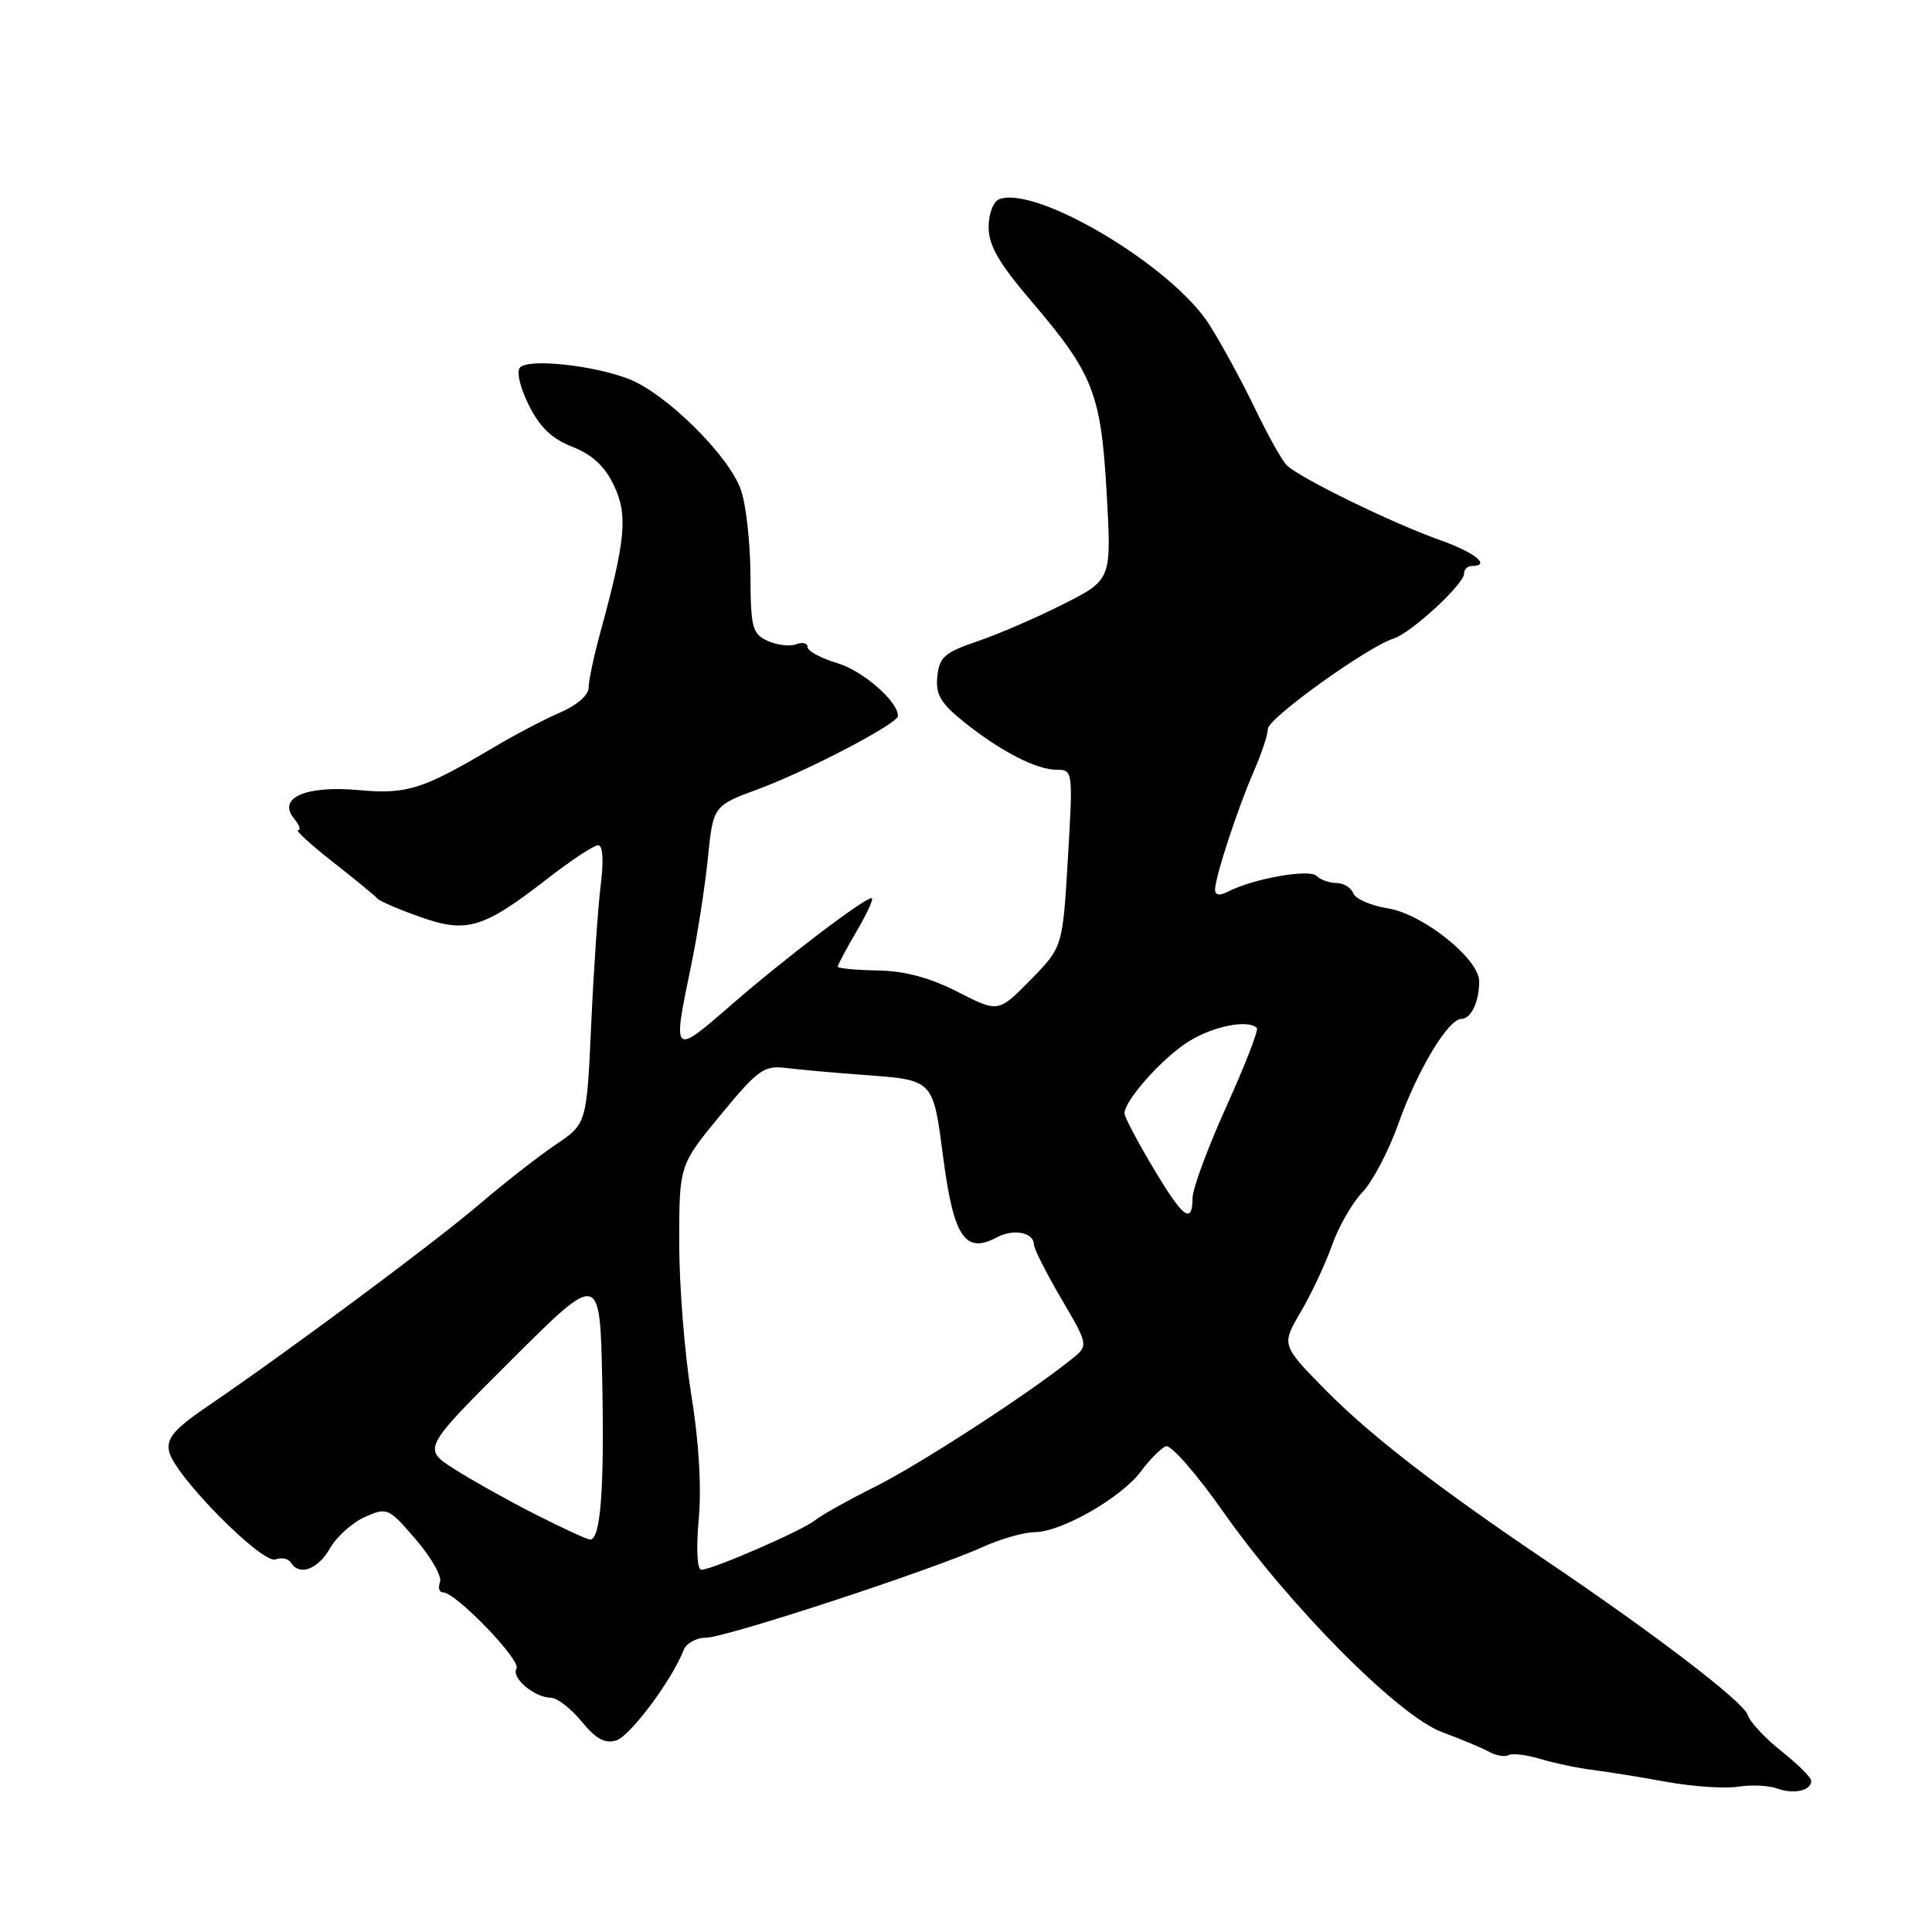 <?xml version="1.0" encoding="UTF-8" standalone="no"?>
<!DOCTYPE svg PUBLIC "-//W3C//DTD SVG 1.1//EN" "http://www.w3.org/Graphics/SVG/1.1/DTD/svg11.dtd" >
<svg xmlns="http://www.w3.org/2000/svg" xmlns:xlink="http://www.w3.org/1999/xlink" version="1.1" viewBox="0 0 256 256">
 <g >
 <path fill="currentColor"
d=" M 240.00 235.98 C 240.00 235.53 238.22 233.76 236.05 232.04 C 233.88 230.32 231.86 228.15 231.56 227.21 C 231.01 225.49 219.18 216.45 204.76 206.72 C 190.39 197.02 181.53 190.16 175.64 184.18 C 169.78 178.22 169.78 178.22 172.36 173.83 C 173.78 171.41 175.64 167.43 176.51 164.98 C 177.37 162.53 179.18 159.38 180.53 157.97 C 181.87 156.57 184.01 152.51 185.27 148.96 C 187.81 141.81 191.88 135.03 193.64 135.01 C 194.93 135.00 196.00 132.74 196.00 130.03 C 196.00 127.07 188.55 121.11 183.93 120.37 C 181.67 120.01 179.59 119.11 179.31 118.36 C 179.02 117.61 178.02 117.00 177.09 117.00 C 176.16 117.00 174.97 116.58 174.45 116.06 C 173.48 115.11 166.14 116.40 162.75 118.13 C 161.59 118.72 161.00 118.64 161.00 117.89 C 161.00 116.25 163.98 107.16 166.13 102.22 C 167.16 99.87 168.00 97.33 168.00 96.58 C 168.00 95.19 181.19 85.71 184.66 84.61 C 186.99 83.87 194.00 77.41 194.00 76.00 C 194.00 75.45 194.45 75.00 195.00 75.00 C 197.66 75.00 195.45 73.20 190.75 71.54 C 184.54 69.35 172.15 63.30 170.49 61.64 C 169.85 60.99 167.93 57.55 166.22 53.98 C 164.50 50.42 161.80 45.46 160.21 42.97 C 155.27 35.23 137.29 24.52 132.40 26.40 C 131.61 26.70 131.00 28.32 131.00 30.11 C 131.00 32.50 132.35 34.86 136.55 39.78 C 144.89 49.55 145.88 52.06 146.64 65.36 C 147.29 76.82 147.29 76.82 140.90 80.05 C 137.38 81.83 132.25 84.05 129.50 84.98 C 125.16 86.46 124.46 87.07 124.20 89.63 C 123.96 92.03 124.62 93.16 127.70 95.64 C 132.57 99.55 137.32 102.00 140.05 102.00 C 142.16 102.00 142.19 102.18 141.50 113.75 C 140.81 125.50 140.81 125.50 136.55 129.84 C 132.29 134.18 132.29 134.18 126.90 131.43 C 123.17 129.53 119.88 128.65 116.26 128.59 C 113.37 128.54 111.01 128.31 111.01 128.09 C 111.00 127.86 112.14 125.72 113.54 123.34 C 114.94 120.95 115.82 119.00 115.50 119.00 C 114.49 119.00 103.79 127.14 96.75 133.28 C 89.15 139.89 89.10 139.83 91.54 128.13 C 92.39 124.07 93.40 117.61 93.79 113.76 C 94.50 106.77 94.50 106.77 100.50 104.55 C 106.97 102.16 118.96 95.89 118.98 94.88 C 119.03 92.98 114.35 88.88 110.95 87.87 C 108.78 87.22 107.00 86.26 107.00 85.73 C 107.00 85.21 106.32 85.05 105.49 85.37 C 104.66 85.69 102.96 85.48 101.72 84.92 C 99.68 83.99 99.47 83.19 99.44 76.20 C 99.42 71.96 98.86 66.90 98.19 64.95 C 96.65 60.43 88.25 52.12 83.30 50.21 C 78.60 48.39 70.11 47.49 68.92 48.68 C 68.41 49.19 68.88 51.28 70.05 53.64 C 71.51 56.60 73.12 58.14 75.85 59.21 C 78.50 60.25 80.14 61.78 81.36 64.35 C 83.22 68.27 82.91 71.53 79.50 83.97 C 78.68 86.98 78.00 90.19 78.00 91.11 C 78.00 92.09 76.45 93.45 74.25 94.40 C 72.19 95.28 68.25 97.35 65.50 98.98 C 55.97 104.63 53.93 105.28 47.50 104.69 C 40.51 104.05 36.70 105.73 38.97 108.47 C 39.67 109.31 39.91 110.00 39.49 110.00 C 39.08 110.00 41.16 111.90 44.12 114.23 C 47.08 116.55 49.73 118.72 50.00 119.06 C 50.27 119.39 52.82 120.49 55.65 121.49 C 61.86 123.70 64.01 123.05 72.58 116.40 C 75.69 113.98 78.69 112.00 79.25 112.00 C 79.88 112.00 80.01 113.96 79.60 117.25 C 79.24 120.14 78.67 128.44 78.34 135.70 C 77.74 148.91 77.74 148.91 73.62 151.68 C 71.35 153.21 66.80 156.77 63.50 159.59 C 57.54 164.68 38.25 179.02 27.56 186.30 C 23.11 189.33 22.06 190.55 22.40 192.30 C 22.99 195.38 34.74 207.31 36.52 206.63 C 37.30 206.33 38.20 206.52 38.53 207.04 C 39.66 208.87 42.10 207.98 43.72 205.17 C 44.61 203.61 46.70 201.74 48.36 201.00 C 51.30 199.70 51.48 199.78 55.10 203.99 C 57.14 206.36 58.59 208.91 58.30 209.65 C 58.02 210.39 58.20 211.00 58.71 211.00 C 60.40 211.00 69.10 220.03 68.44 221.09 C 67.70 222.30 70.79 224.93 73.00 224.96 C 73.83 224.97 75.66 226.39 77.07 228.11 C 78.98 230.43 80.17 231.08 81.67 230.61 C 83.52 230.02 89.08 222.56 90.58 218.65 C 90.93 217.74 92.27 217.00 93.57 217.00 C 96.15 217.00 123.54 208.02 130.27 204.96 C 132.60 203.91 135.68 203.03 137.12 203.02 C 140.67 202.99 148.63 198.42 151.21 194.93 C 152.36 193.37 153.84 191.89 154.49 191.64 C 155.14 191.39 158.56 195.30 162.09 200.33 C 170.86 212.82 185.32 227.38 191.07 229.51 C 193.51 230.41 196.31 231.58 197.29 232.11 C 198.28 232.64 199.45 232.84 199.90 232.56 C 200.35 232.29 202.24 232.51 204.11 233.07 C 205.97 233.63 209.07 234.28 211.00 234.52 C 212.93 234.76 217.34 235.47 220.80 236.10 C 224.27 236.73 228.54 237.02 230.30 236.75 C 232.06 236.47 234.40 236.58 235.50 236.99 C 237.68 237.79 240.00 237.27 240.00 235.98 Z  M 92.59 201.25 C 92.97 196.99 92.60 190.91 91.59 184.76 C 90.72 179.40 90.00 170.38 90.00 164.71 C 90.00 154.39 90.00 154.39 95.47 147.75 C 100.49 141.67 101.22 141.15 104.22 141.52 C 106.03 141.74 110.43 142.14 114.01 142.40 C 123.86 143.13 123.59 142.85 125.01 153.60 C 126.38 163.95 127.91 166.19 132.08 163.96 C 134.29 162.77 137.00 163.30 137.00 164.92 C 137.00 165.45 138.63 168.68 140.63 172.09 C 144.27 178.29 144.27 178.29 141.88 180.19 C 136.03 184.86 121.91 194.01 115.99 196.98 C 112.42 198.76 108.83 200.77 108.00 201.44 C 106.31 202.81 94.38 208.00 92.93 208.00 C 92.37 208.00 92.23 205.23 92.59 201.25 Z  M 71.00 200.69 C 67.42 198.88 62.58 196.17 60.24 194.68 C 55.97 191.96 55.97 191.96 67.74 180.23 C 79.50 168.50 79.50 168.50 79.80 183.00 C 80.09 197.31 79.58 204.00 78.20 204.00 C 77.82 204.00 74.58 202.51 71.00 200.69 Z  M 152.75 154.66 C 150.69 151.20 149.00 147.99 149.00 147.53 C 149.00 145.80 154.09 140.11 157.55 137.97 C 160.82 135.95 165.39 135.06 166.54 136.21 C 166.80 136.46 164.98 141.13 162.52 146.58 C 160.05 152.04 158.02 157.51 158.02 158.75 C 157.99 162.35 156.75 161.39 152.75 154.66 Z "/>
</g>
</svg>